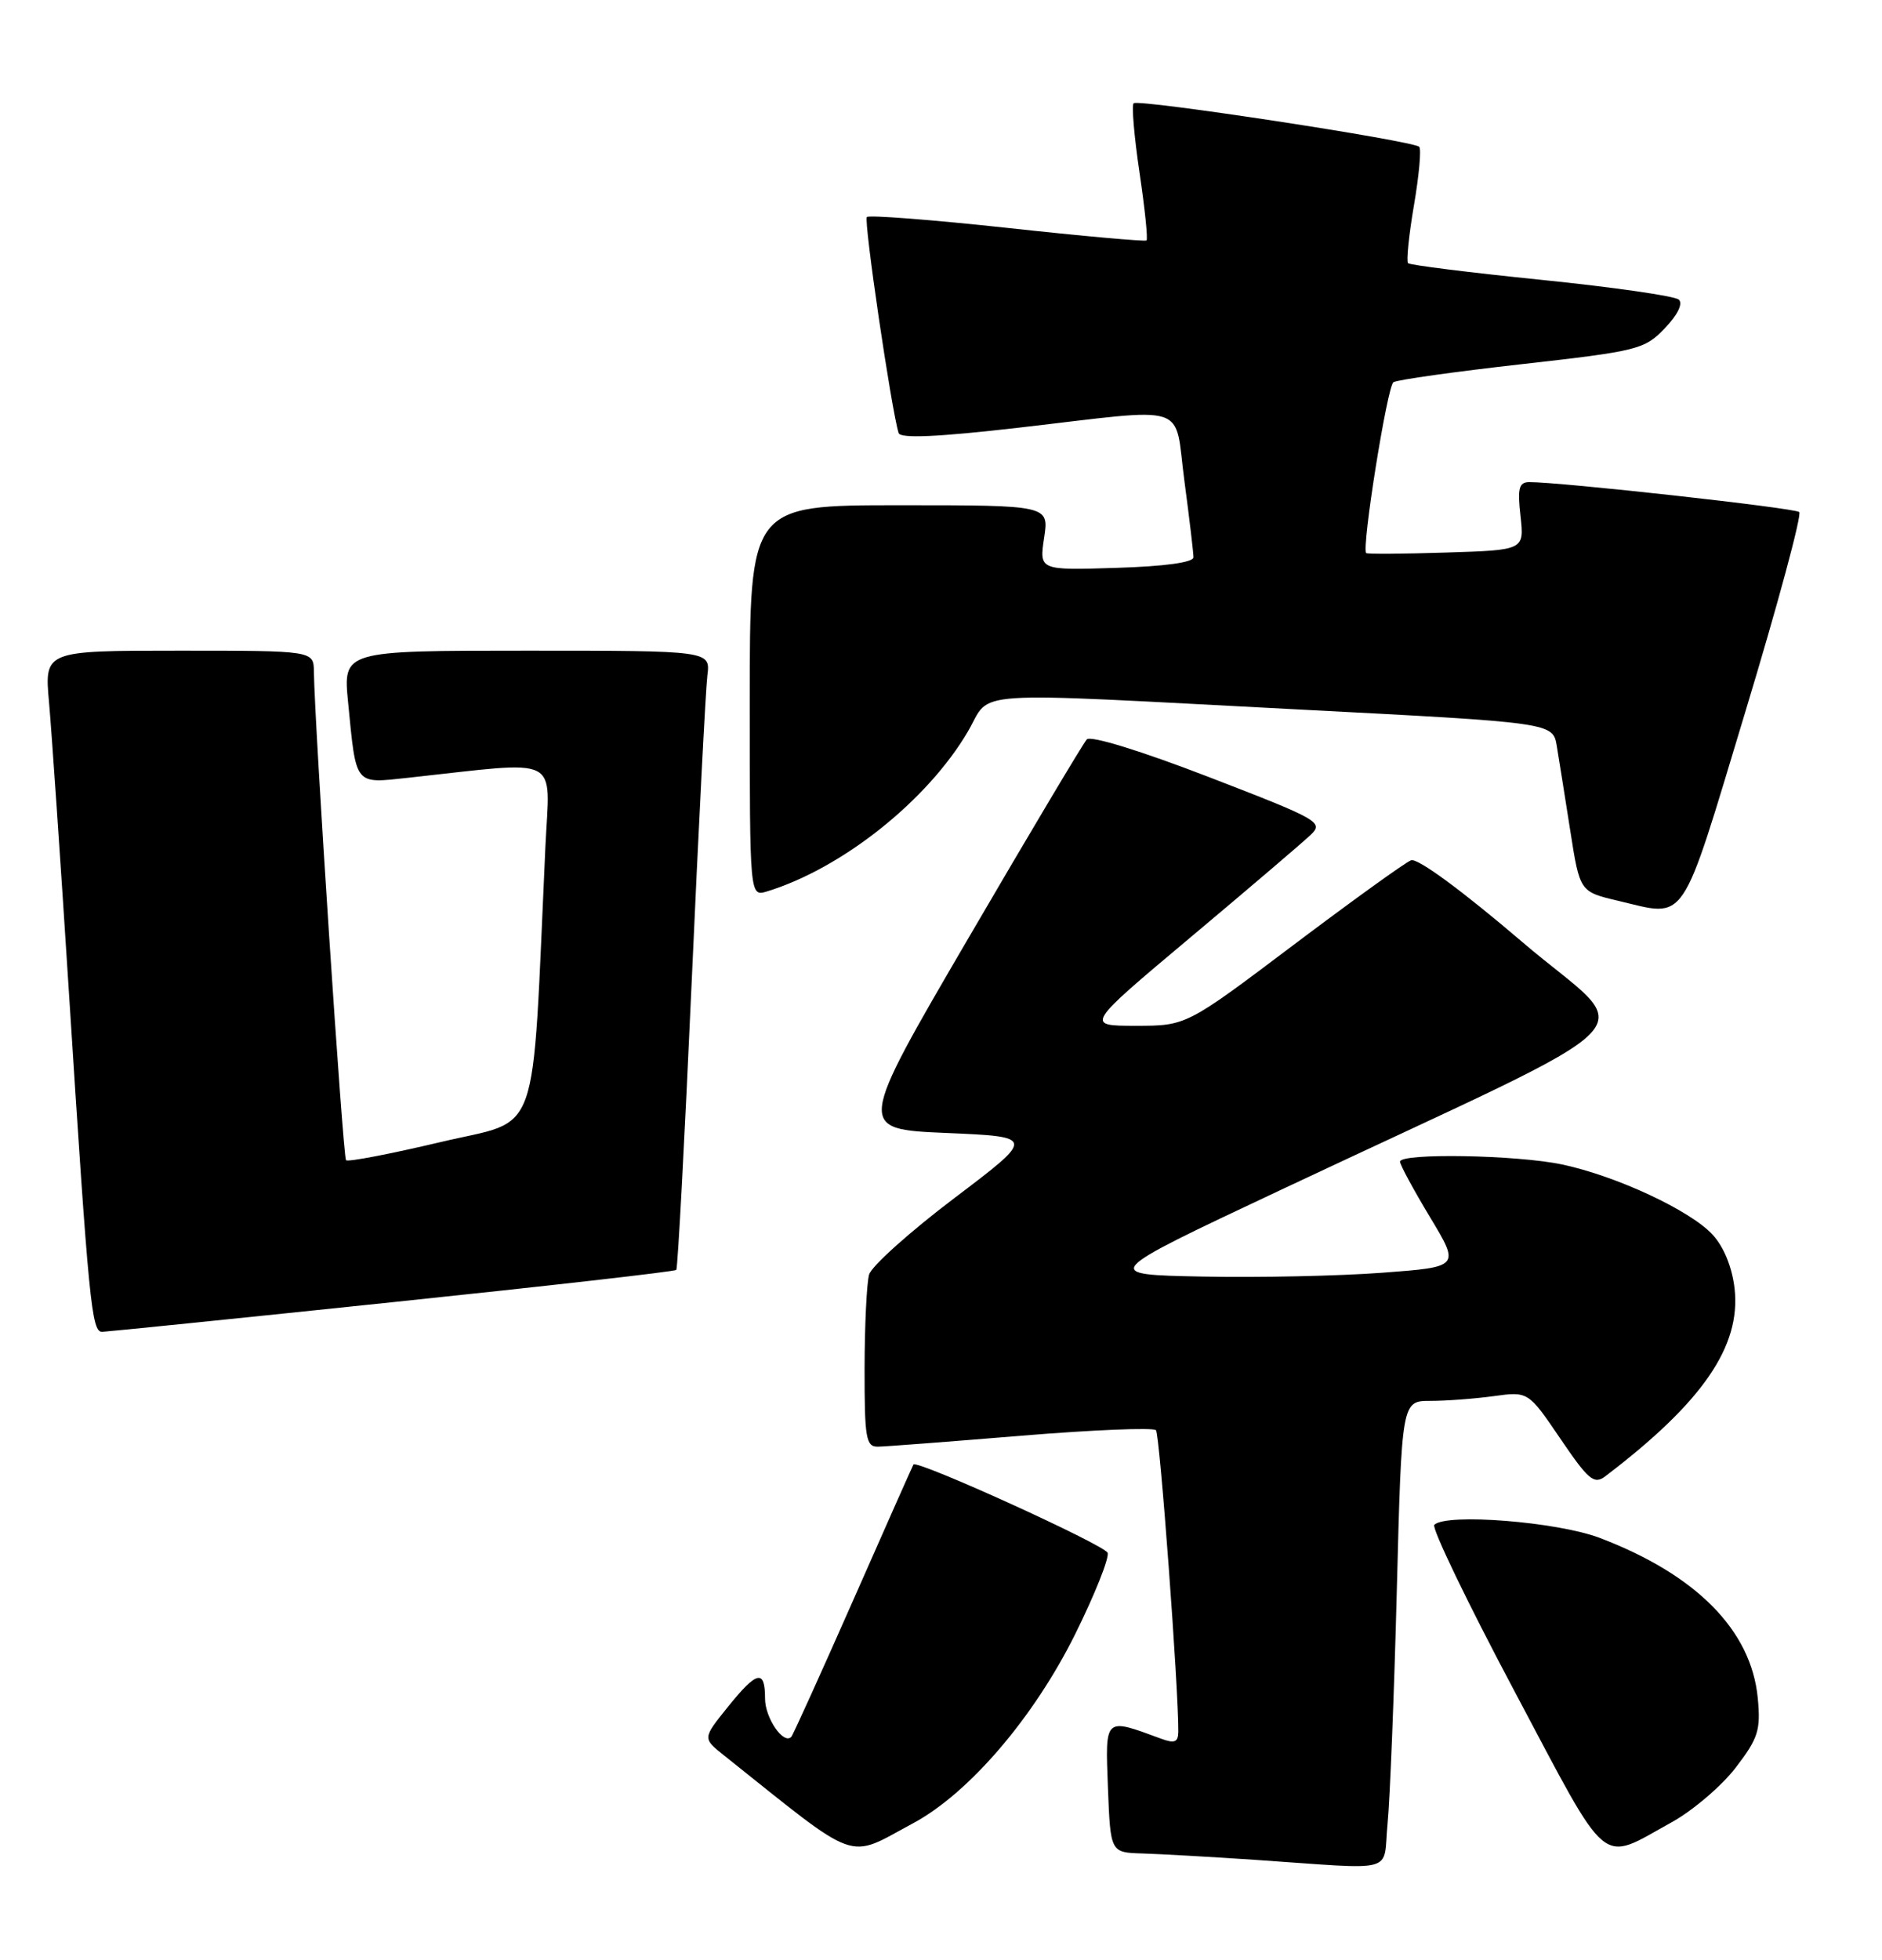 <?xml version="1.0" encoding="UTF-8" standalone="no"?>
<!DOCTYPE svg PUBLIC "-//W3C//DTD SVG 1.1//EN" "http://www.w3.org/Graphics/SVG/1.1/DTD/svg11.dtd" >
<svg xmlns="http://www.w3.org/2000/svg" xmlns:xlink="http://www.w3.org/1999/xlink" version="1.1" viewBox="0 0 246 256">
 <g >
 <path fill="currentColor"
d=" M 181.37 238.25 C 181.68 235.09 182.23 221.36 182.58 207.75 C 183.22 183.00 183.22 183.00 186.97 183.00 C 189.03 183.00 192.76 182.72 195.24 182.38 C 199.76 181.76 199.76 181.76 203.96 187.94 C 207.63 193.34 208.36 193.96 209.83 192.85 C 222.54 183.19 227.58 175.87 226.73 168.33 C 226.42 165.57 225.33 162.89 223.87 161.30 C 220.96 158.13 211.31 153.63 204.20 152.12 C 198.25 150.86 183.00 150.60 183.00 151.75 C 183.00 152.16 184.77 155.43 186.92 159.00 C 190.84 165.50 190.84 165.50 180.67 166.26 C 175.08 166.68 164.52 166.91 157.20 166.76 C 143.91 166.50 143.91 166.50 167.20 155.54 C 218.14 131.57 213.94 135.85 199.01 123.08 C 191.08 116.31 185.29 112.06 184.44 112.38 C 183.66 112.68 176.74 117.67 169.05 123.46 C 155.07 134.00 155.07 134.00 148.45 134.00 C 141.84 134.00 141.84 134.00 155.67 122.40 C 163.28 116.02 170.31 110.02 171.31 109.07 C 173.04 107.41 172.44 107.07 158.02 101.51 C 149.13 98.08 142.56 96.06 142.06 96.59 C 141.59 97.09 134.64 108.75 126.61 122.50 C 112.01 147.50 112.01 147.50 123.67 148.00 C 135.33 148.50 135.33 148.50 124.76 156.50 C 118.94 160.90 113.92 165.40 113.60 166.50 C 113.29 167.60 113.02 173.11 113.01 178.75 C 113.00 187.86 113.19 189.00 114.75 188.98 C 115.71 188.97 124.15 188.32 133.50 187.55 C 142.85 186.78 150.77 186.46 151.10 186.83 C 151.60 187.39 154.07 220.80 154.02 226.23 C 154.00 227.59 153.53 227.78 151.75 227.12 C 144.30 224.38 144.47 224.22 144.82 233.54 C 145.15 242.00 145.15 242.00 149.32 242.12 C 151.62 242.19 158.22 242.56 164.00 242.95 C 182.98 244.24 180.72 244.85 181.37 238.25 Z  M 119.36 238.17 C 126.65 234.26 135.13 224.37 140.55 213.45 C 143.10 208.30 145.01 203.53 144.78 202.85 C 144.45 201.84 119.88 190.67 119.40 191.31 C 119.32 191.42 115.78 199.38 111.54 209.00 C 107.29 218.62 103.64 226.68 103.43 226.89 C 102.41 227.94 100.00 224.42 100.00 221.88 C 100.00 218.00 98.94 218.25 95.09 223.04 C 91.84 227.08 91.84 227.08 94.61 229.29 C 112.62 243.64 110.55 242.89 119.36 238.17 Z  M 218.50 238.05 C 221.25 236.53 225.01 233.33 226.86 230.93 C 229.83 227.06 230.16 226.03 229.76 221.81 C 228.91 212.97 221.74 205.71 209.11 200.90 C 203.55 198.79 189.05 197.64 187.48 199.19 C 187.10 199.57 191.82 209.38 197.99 220.98 C 210.56 244.63 208.96 243.30 218.50 238.05 Z  M 51.28 170.11 C 71.51 168.00 88.22 166.10 88.40 165.89 C 88.59 165.67 89.49 148.85 90.40 128.50 C 91.31 108.15 92.24 90.04 92.46 88.25 C 92.87 85.00 92.87 85.00 68.86 85.00 C 44.84 85.00 44.84 85.00 45.50 91.75 C 46.58 102.74 46.27 102.36 53.36 101.60 C 73.68 99.39 71.86 98.47 71.29 110.61 C 69.47 149.89 70.84 146.04 57.59 149.19 C 51.04 150.74 45.48 151.81 45.23 151.56 C 44.83 151.16 41.12 94.75 41.03 87.75 C 41.00 85.00 41.00 85.00 23.40 85.00 C 5.80 85.00 5.80 85.00 6.41 91.75 C 6.74 95.46 7.91 112.45 9.00 129.50 C 11.61 170.33 11.97 174.00 13.35 173.98 C 13.98 173.96 31.05 172.23 51.28 170.11 Z  M 228.13 93.00 C 232.38 78.97 235.55 67.23 235.18 66.89 C 234.57 66.35 203.85 62.95 199.87 62.98 C 198.54 63.00 198.34 63.80 198.75 67.43 C 199.24 71.86 199.24 71.86 189.03 72.18 C 183.42 72.36 178.71 72.39 178.58 72.25 C 177.95 71.61 181.33 50.43 182.14 49.93 C 182.64 49.61 190.20 48.55 198.94 47.57 C 214.11 45.86 214.96 45.65 217.61 42.88 C 219.29 41.14 220.01 39.65 219.44 39.14 C 218.92 38.67 210.85 37.51 201.50 36.56 C 192.15 35.61 184.30 34.63 184.05 34.38 C 183.81 34.14 184.15 30.74 184.82 26.82 C 185.49 22.91 185.80 19.47 185.51 19.18 C 184.71 18.38 148.77 12.90 148.18 13.49 C 147.90 13.76 148.25 17.84 148.95 22.55 C 149.65 27.26 150.06 31.24 149.86 31.41 C 149.66 31.57 141.47 30.84 131.66 29.77 C 121.85 28.71 113.60 28.07 113.31 28.35 C 112.87 28.79 116.51 53.54 117.46 56.57 C 117.69 57.30 122.55 57.09 133.15 55.87 C 155.91 53.25 153.43 52.45 154.82 62.86 C 155.47 67.74 156.00 72.21 156.00 72.80 C 156.00 73.47 152.22 73.99 145.92 74.18 C 135.84 74.50 135.84 74.50 136.48 70.25 C 137.12 66.00 137.12 66.00 117.56 66.00 C 98.00 66.00 98.00 66.00 98.00 91.57 C 98.00 117.13 98.00 117.13 100.25 116.45 C 110.08 113.44 121.24 104.56 126.52 95.55 C 129.72 90.09 125.39 90.38 169.74 92.68 C 202.98 94.40 202.98 94.40 203.49 97.45 C 203.77 99.13 204.56 104.10 205.25 108.50 C 206.50 116.49 206.50 116.49 211.50 117.67 C 220.60 119.81 219.55 121.37 228.13 93.00 Z "/>
</g>
</svg>
